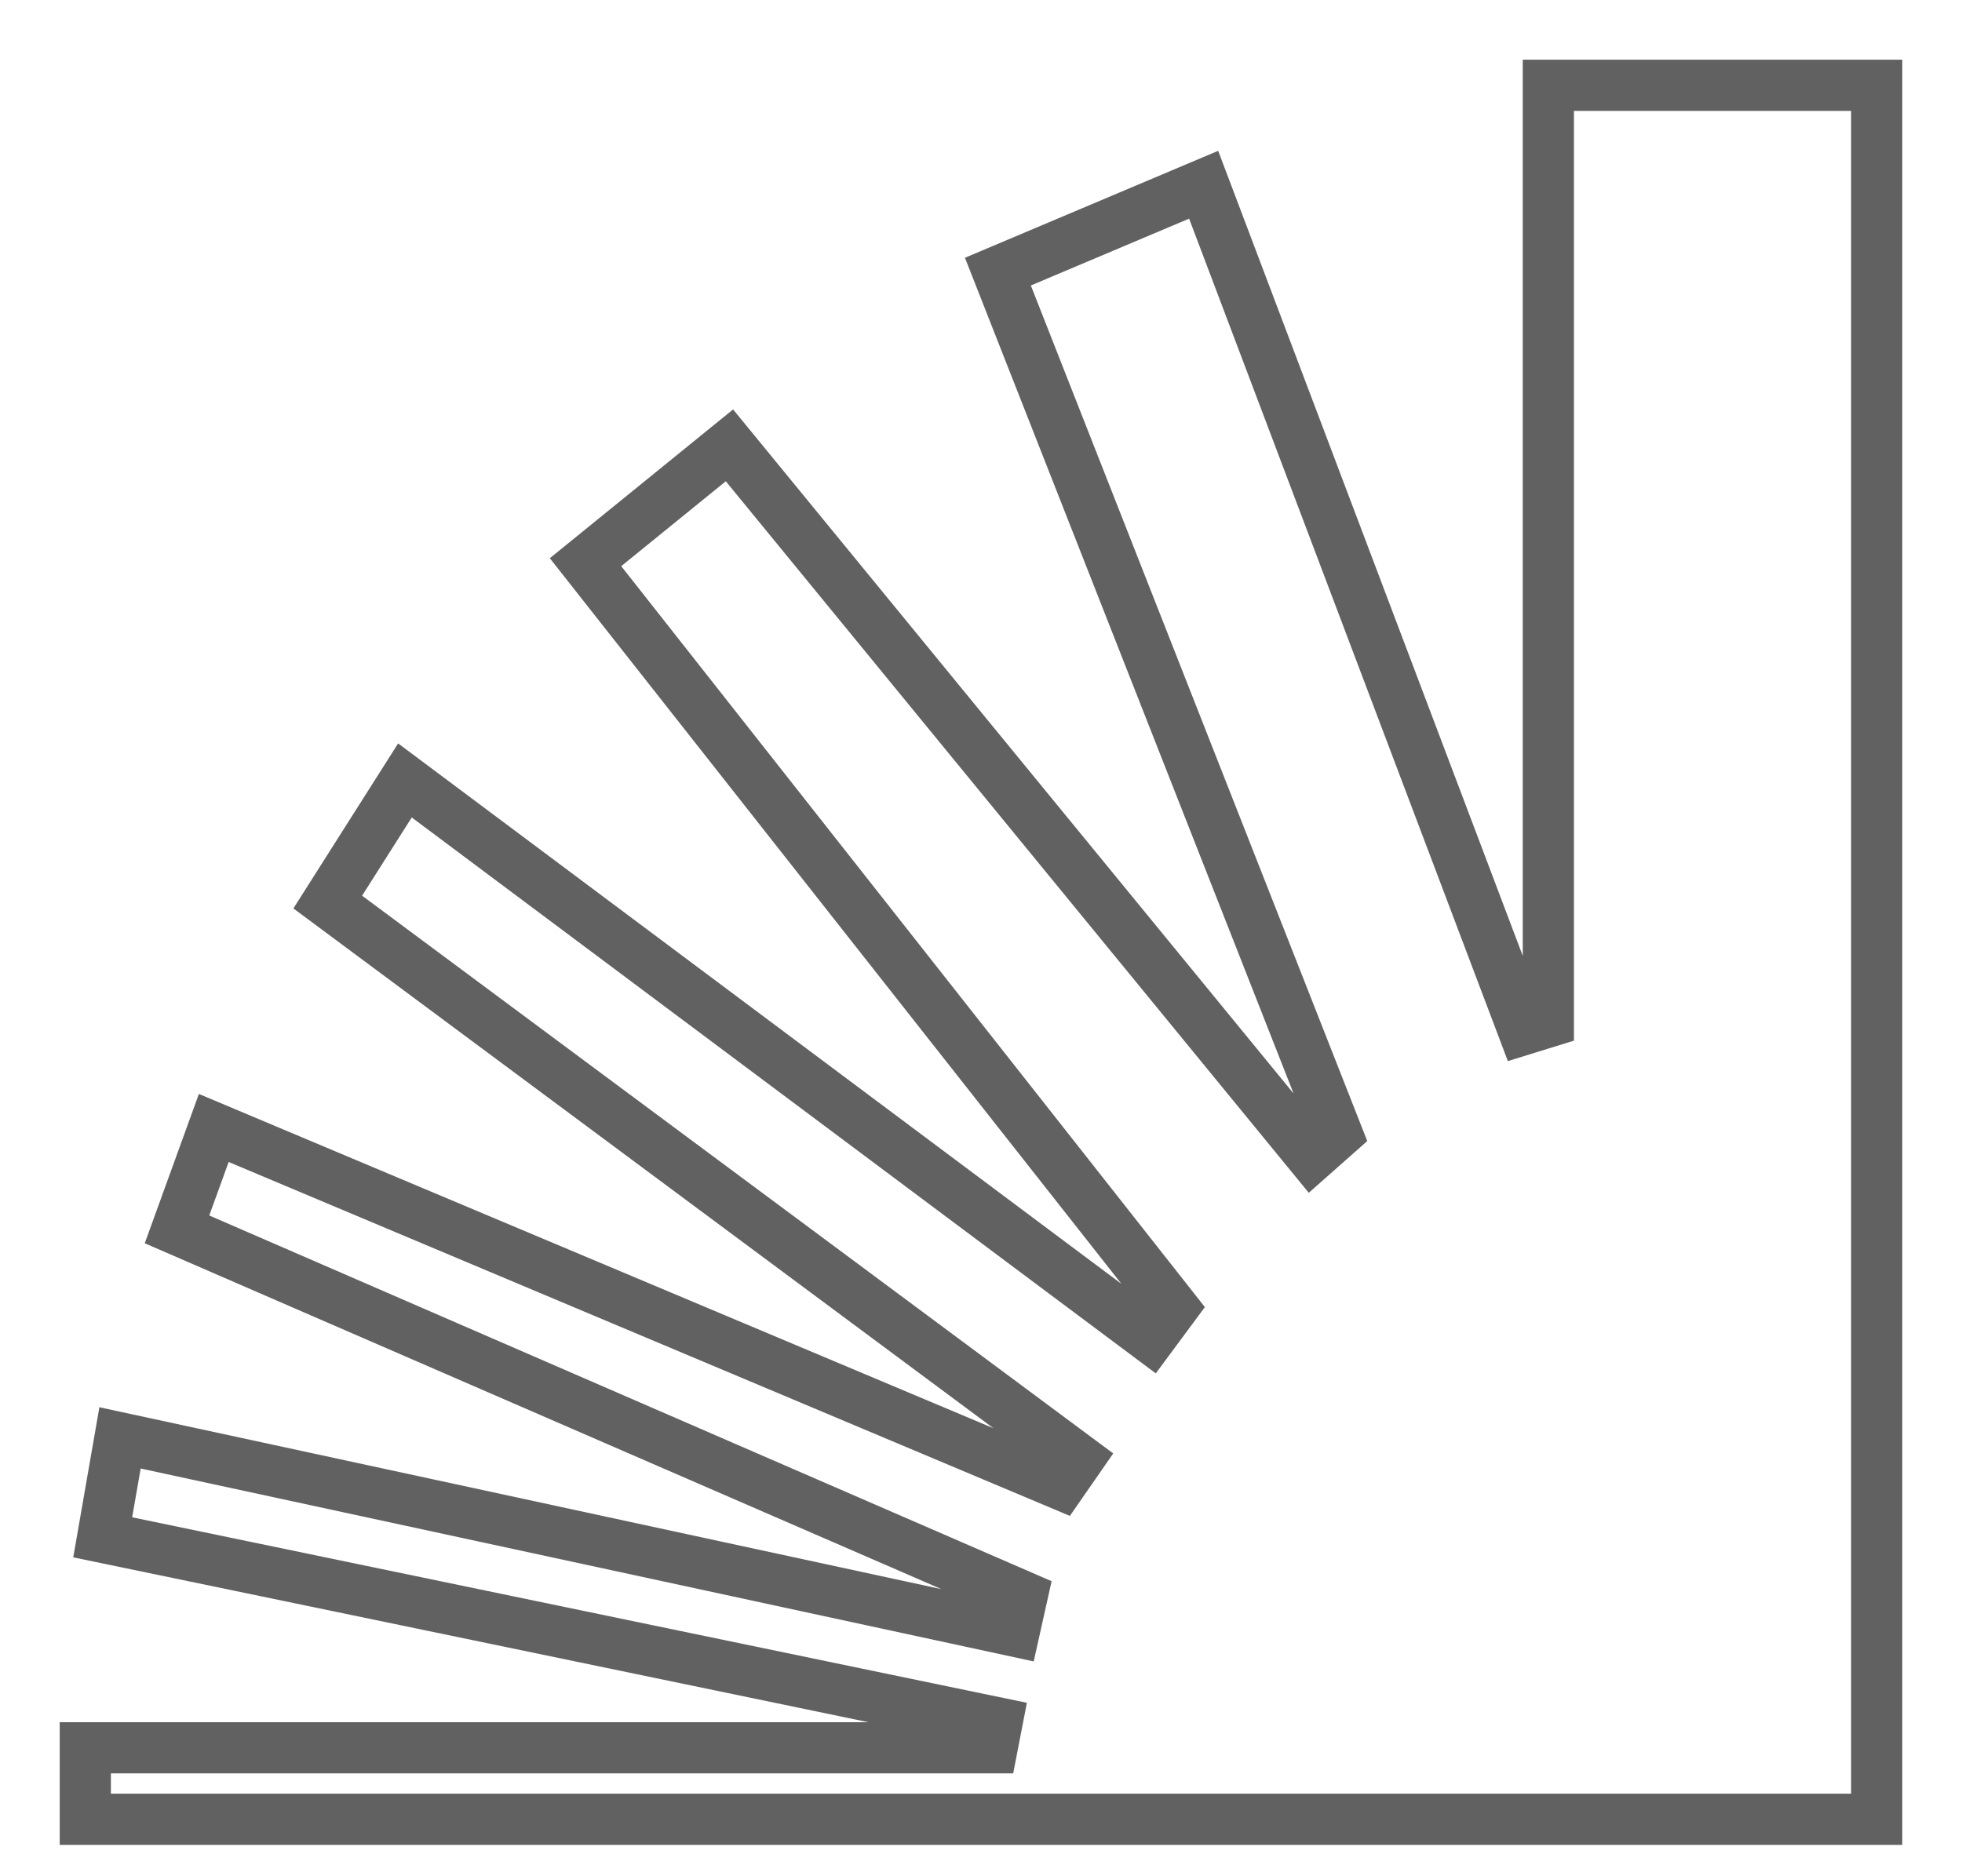 <svg width="23" height="22" viewBox="0 0 23 22" fill="none" xmlns="http://www.w3.org/2000/svg">
    <title>Banco Inter</title>
    <path d="M1 20.494H11.63L11.687 20.2L1.204 18.026L1.407 16.86L11.89 19.125L11.981 18.717L2.075 14.415L2.506 13.226L12.434 17.404L12.638 17.11L3.842 10.577L4.747 9.151L13.487 15.683L13.747 15.332L6.864 6.592L8.551 5.222L15.377 13.555L15.672 13.294L11.698 3.185L14.11 2.166L17.857 12.072L18.151 11.981V1H22V21.332H1L1 20.494Z" stroke="#616161" stroke-width="0.6"/>
</svg>
